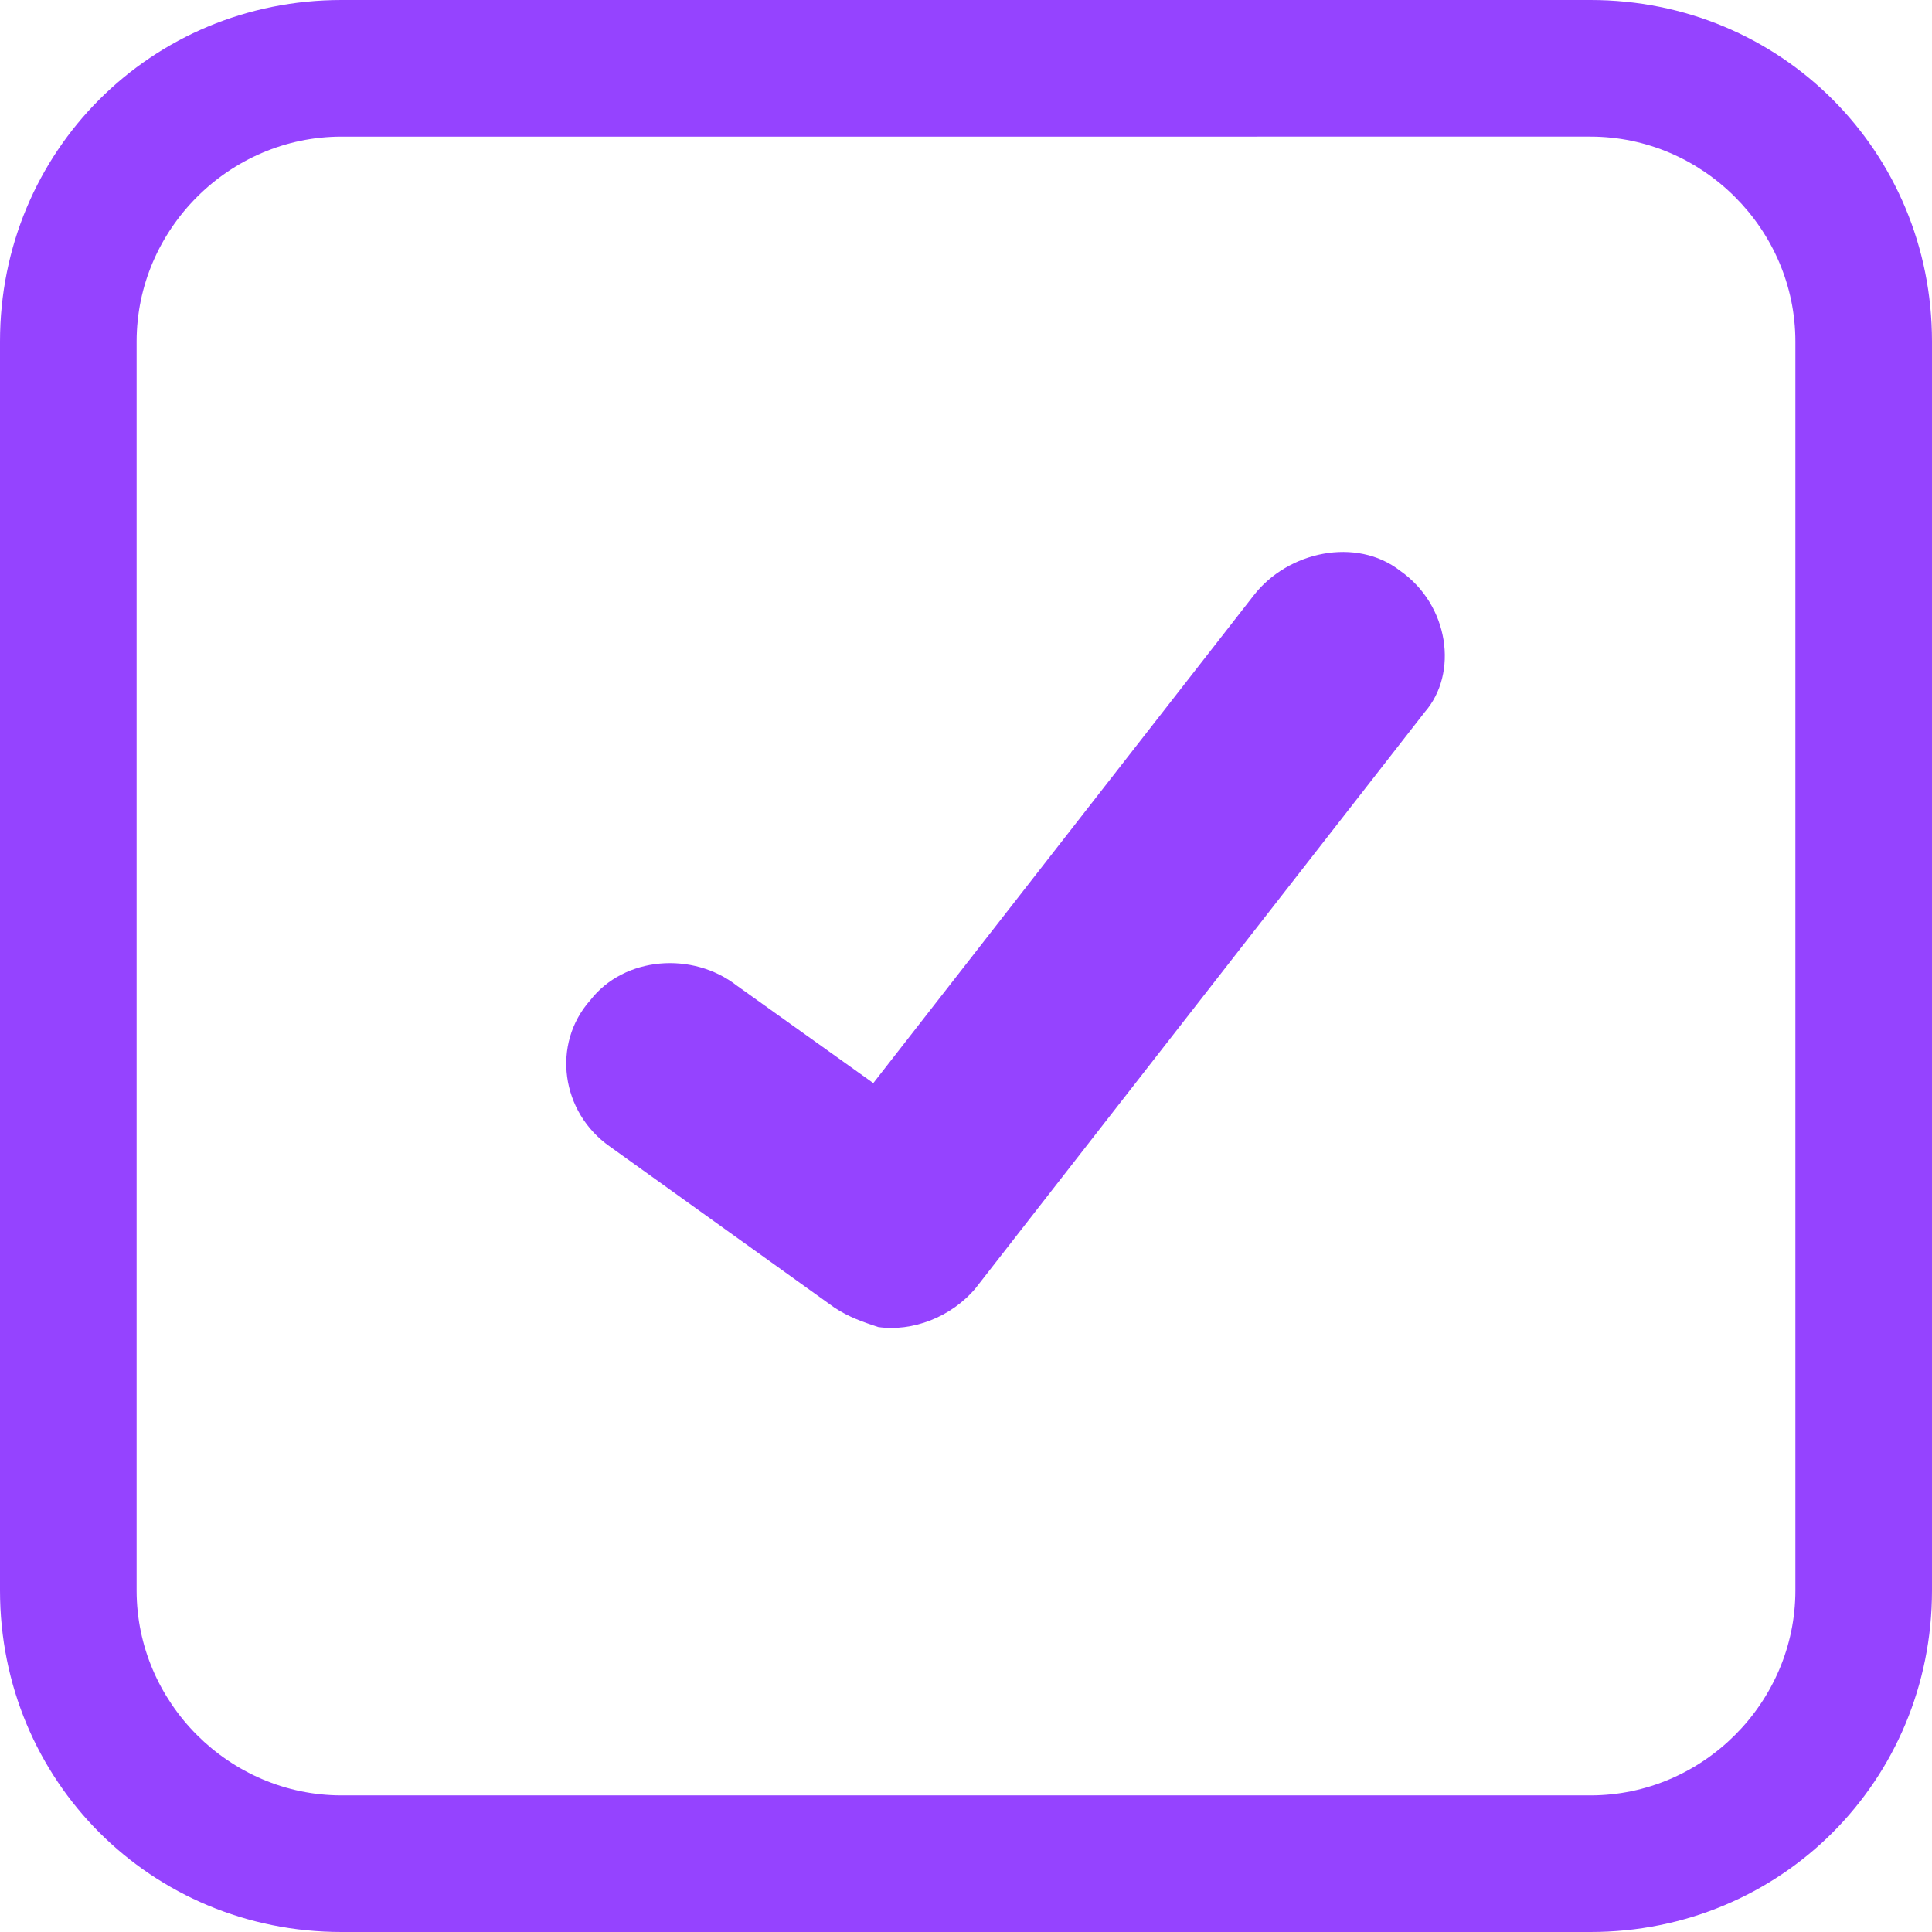 <?xml version="1.0" encoding="utf-8"?>
<!-- Generator: Adobe Illustrator 22.0.0, SVG Export Plug-In . SVG Version: 6.00 Build 0)  -->
<svg version="1.1" id="Layer_1" xmlns="http://www.w3.org/2000/svg" xmlns:xlink="http://www.w3.org/1999/xlink" x="0px" y="0px"
	 viewBox="0 0 39.6 39.6" style="enable-background:new 0 0 39.6 39.6;" xml:space="preserve">
<linearGradient id="SVGID_1_" gradientUnits="userSpaceOnUse" x1="1.224" y1="36.669" x2="38.398" y2="2.954">
	<stop  offset="0" style="stop-color:#9543FF"/>
	<stop  offset="1" style="stop-color:#9543FF"/>
</linearGradient>
<path style="fill:url(#SVGID_1_);" d="M32.6,39.6H7c-3.9,0-7-3.1-7-7V7c0-3.9,3.1-7,7-7h25.6c3.9,0,7,3.1,7,7v25.6
	C39.6,36.5,36.5,39.6,32.6,39.6z M7,2.8C4.7,2.8,2.8,4.7,2.8,7v25.6c0,2.3,1.9,4.2,4.2,4.2h25.6c2.3,0,4.2-1.9,4.2-4.2V7
	c0-2.3-1.9-4.2-4.2-4.2H7z"/>
<g>
	<g>
		<path style="fill:#9543FF;" d="M28.7,11.7c-0.9-0.7-2.3-0.4-3,0.5l-7.8,10c0,0,0,0,0,0l-2.8-2c-0.9-0.7-2.3-0.6-3,0.3
			c-0.8,0.9-0.6,2.3,0.4,3l4.6,3.3c0.3,0.2,0.6,0.3,0.9,0.4c0.7,0.1,1.5-0.2,2-0.8l9.2-11.8C29.9,13.8,29.7,12.4,28.7,11.7z"/>
	</g>
</g>
</svg>
